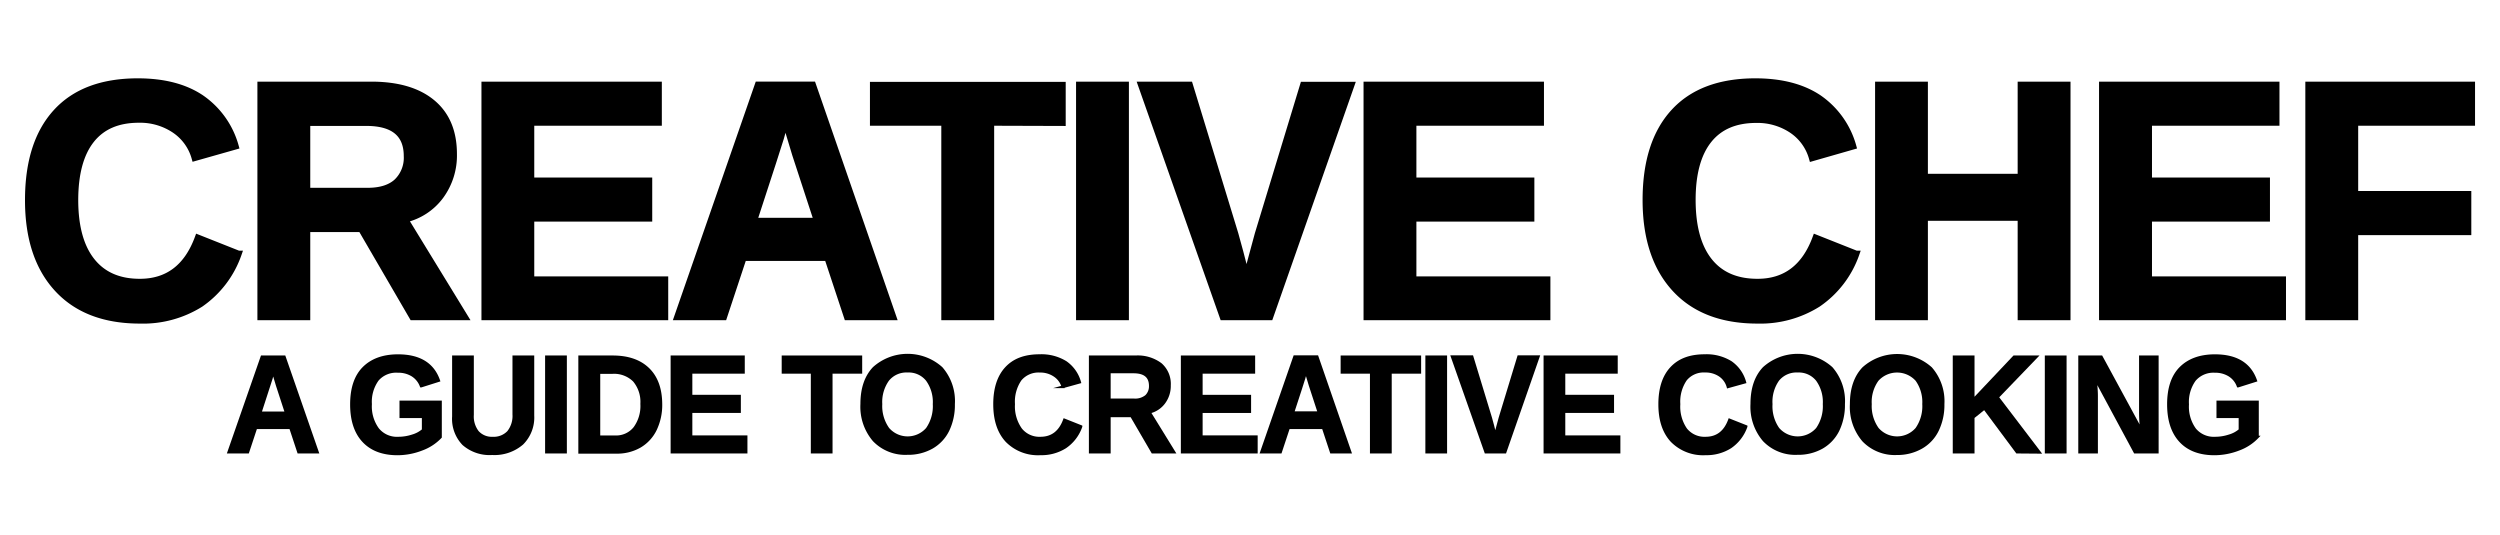 <svg id="Layer_1" data-name="Layer 1" xmlns="http://www.w3.org/2000/svg" viewBox="0 0 536.37 114.8"><defs><style>.cls-1,.cls-2{stroke:#000;stroke-miterlimit:10;}.cls-1{stroke-width:1.41px;}.cls-2{stroke-width:0.58px;}</style></defs><title>cookbook-logo</title><path class="cls-1" d="M30,60.52q9,0,12.49-9.47l8.65,3.43A21.65,21.65,0,0,1,43,65.2,23.16,23.16,0,0,1,30,68.72q-11.44,0-17.69-6.8t-6.24-19q0-12.26,6-18.83t17.47-6.58q8.36,0,13.6,3.52a18.55,18.55,0,0,1,7.37,10.34L41.8,33.84a10.68,10.68,0,0,0-4.36-6,13.3,13.3,0,0,0-7.66-2.21q-6.74,0-10.21,4.39T16.08,42.88q0,8.59,3.59,13.12T30,60.52Z"/><path class="cls-1" d="M88.51,68l-11-18.91H65.86V68H55.93V18.22h23.7q8.48,0,13.09,3.83t4.61,11a14.66,14.66,0,0,1-2.83,9,13.18,13.18,0,0,1-7.64,5L99.69,68ZM87.33,33.48q0-7.17-8.75-7.17H65.86V41h13q4.17,0,6.33-2A7.18,7.18,0,0,0,87.33,33.48Z"/><path class="cls-1" d="M104,68V18.22h37.29v8.05H113.92V38.79h25.31v8.05H113.92V60h28.74V68Z"/><path class="cls-1" d="M181.77,68l-4.21-12.72H159.49L155.28,68h-9.93l17.3-49.79h11.71L191.6,68ZM168.51,25.89l-.21.77c-.22.85-.49,1.82-.8,2.9s-2.25,7.05-5.79,17.88h13.63l-4.68-14.31-1.45-4.81Z"/><path class="cls-1" d="M212.59,26.27V68h-9.93V26.27H187.35v-8h40.59v8.05Z"/><path class="cls-1" d="M231.57,68V18.22h9.93V68Z"/><path class="cls-1" d="M272.46,68H262.39L244.86,18.22h10.36l9.77,32c.6,2.07,1.43,5.21,2.49,9.4l.7-3,1.72-6.36,9.73-32h10.26Z"/><path class="cls-1" d="M293.25,68V18.22h37.3v8.05H303.18V38.79h25.31v8.05H303.18V60h28.75V68Z"/><path class="cls-1" d="M377.08,60.52q9,0,12.49-9.47l8.65,3.43A21.58,21.58,0,0,1,390,65.2a23.19,23.19,0,0,1-12.95,3.52q-11.44,0-17.68-6.8t-6.25-19q0-12.26,6-18.83t17.47-6.58q8.34,0,13.6,3.52a18.59,18.59,0,0,1,7.37,10.34l-8.76,2.51a10.71,10.71,0,0,0-4.35-6,13.32,13.32,0,0,0-7.66-2.21q-6.74,0-10.22,4.39t-3.48,12.82q0,8.59,3.58,13.12T377.08,60.52Z"/><path class="cls-1" d="M433.59,68V46.67H412.92V68H403V18.22h9.92V38h20.67V18.22h9.93V68Z"/><path class="cls-1" d="M451.05,68V18.22h37.3v8.05H461V38.79h25.31v8.05H461V60h28.75V68Z"/><path class="cls-1" d="M505.24,26.27V41.68h24.27v8.06H505.24V68h-9.93V18.22h35v8.05Z"/><path class="cls-2" d="M64.06,97l-1.73-5.23H54.9L53.17,97H49.08L56.2,76.56H61L68.1,97ZM58.6,79.72l-.08.31q-.14.52-.33,1.2t-2.38,7.35h5.6l-1.92-5.89-.6-2Z"/><path class="cls-2" d="M85.41,94a9.69,9.69,0,0,0,3.08-.49,6.11,6.11,0,0,0,2.31-1.24V89.41H86V86.24h8.5v7.53a10.47,10.47,0,0,1-4,2.61,14.5,14.5,0,0,1-5.21,1c-3.17,0-5.61-.93-7.32-2.77s-2.56-4.46-2.56-7.86.86-6,2.58-7.75,4.18-2.69,7.4-2.69q6.87,0,8.73,5.33l-3.76,1.19a4.63,4.63,0,0,0-1.91-2.35,5.68,5.68,0,0,0-3.06-.8A5.3,5.3,0,0,0,81,81.46a8.08,8.08,0,0,0-1.5,5.24,8.28,8.28,0,0,0,1.55,5.37A5.26,5.26,0,0,0,85.41,94Z"/><path class="cls-2" d="M105.59,97.33a8.5,8.5,0,0,1-6.16-2.07,7.79,7.79,0,0,1-2.14-5.9V76.56h4.08V89a5.43,5.43,0,0,0,1.1,3.68A4.07,4.07,0,0,0,105.7,94a4.32,4.32,0,0,0,3.37-1.31,5.52,5.52,0,0,0,1.17-3.78V76.56h4.09V89.15a7.88,7.88,0,0,1-2.29,6A9.09,9.09,0,0,1,105.59,97.33Z"/><path class="cls-2" d="M117.24,97V76.56h4.09V97Z"/><path class="cls-2" d="M141.79,86.65a12.21,12.21,0,0,1-1.18,5.53,8.49,8.49,0,0,1-3.35,3.61,9.8,9.8,0,0,1-5,1.25h-7.89V76.56h7.06q4.92,0,7.62,2.61T141.79,86.65Zm-4.11,0a7.09,7.09,0,0,0-1.63-5,6.1,6.1,0,0,0-4.67-1.73h-2.89V93.72H132a5.1,5.1,0,0,0,4.18-1.9A8,8,0,0,0,137.68,86.65Z"/><path class="cls-2" d="M144.17,97V76.56H159.5v3.32H148.25V85h10.41v3.31H148.25v5.39h11.82V97Z"/><path class="cls-2" d="M178.33,79.88V97h-4.08V79.88H168V76.56h16.69v3.32Z"/><path class="cls-2" d="M204.58,86.7a12.54,12.54,0,0,1-1.2,5.63A8.56,8.56,0,0,1,199.93,96a10.3,10.3,0,0,1-5.23,1.29,9.3,9.3,0,0,1-7.2-2.84,11.08,11.08,0,0,1-2.61-7.79q0-4.92,2.6-7.68a10.83,10.83,0,0,1,14.48,0A10.75,10.75,0,0,1,204.58,86.7Zm-4.16,0a8.12,8.12,0,0,0-1.5-5.19,5.06,5.06,0,0,0-4.19-1.88,5.11,5.11,0,0,0-4.24,1.87A8.15,8.15,0,0,0,189,86.7,8.39,8.39,0,0,0,190.53,92a5.56,5.56,0,0,0,8.4,0A8.52,8.52,0,0,0,200.42,86.7Z"/><path class="cls-2" d="M223.23,94c2.46,0,4.18-1.3,5.14-3.9l3.55,1.41a8.82,8.82,0,0,1-3.37,4.41,9.56,9.56,0,0,1-5.32,1.45,9.38,9.38,0,0,1-7.27-2.8c-1.71-1.87-2.57-4.47-2.57-7.83s.83-5.94,2.48-7.74,4-2.7,7.18-2.7a9.89,9.89,0,0,1,5.59,1.44,7.65,7.65,0,0,1,3,4.25l-3.6,1a4.35,4.35,0,0,0-1.79-2.44,5.43,5.43,0,0,0-3.15-.91,5.06,5.06,0,0,0-4.2,1.8,8.36,8.36,0,0,0-1.43,5.27A8.49,8.49,0,0,0,219,92.1,5.1,5.1,0,0,0,223.23,94Z"/><path class="cls-2" d="M247.28,97l-4.53-7.78H238V97h-4.09V76.56h9.75A8.2,8.2,0,0,1,249,78.14a5.57,5.57,0,0,1,1.9,4.53,6,6,0,0,1-1.17,3.71,5.4,5.4,0,0,1-3.14,2.05L251.87,97Zm-.48-14.2q0-3-3.6-3H238v6h5.34a3.73,3.73,0,0,0,2.6-.81A2.94,2.94,0,0,0,246.8,82.84Z"/><path class="cls-2" d="M253.64,97V76.56H269v3.32H257.73V85h10.4v3.31h-10.4v5.39h11.81V97Z"/><path class="cls-2" d="M285.62,97l-1.73-5.23h-7.43L274.73,97h-4.08l7.11-20.48h4.82L289.66,97Zm-5.45-17.32-.08.31-.34,1.2c-.12.44-.92,2.89-2.38,7.35H283l-1.92-5.89-.6-2Z"/><path class="cls-2" d="M298.3,79.88V97h-4.09V79.88h-6.29V76.56h16.69v3.32Z"/><path class="cls-2" d="M306.1,97V76.56h4.08V97Z"/><path class="cls-2" d="M322.91,97h-4.14l-7.21-20.48h4.26l4,13.15c.25.86.59,2.14,1,3.87l.29-1.25.71-2.62,4-13.15h4.22Z"/><path class="cls-2" d="M331.46,97V76.56h15.33v3.32H335.54V85H346v3.31H335.54v5.39h11.82V97Z"/><path class="cls-2" d="M365.93,94q3.69,0,5.13-3.9l3.56,1.41a8.88,8.88,0,0,1-3.37,4.41,9.58,9.58,0,0,1-5.32,1.45,9.38,9.38,0,0,1-7.27-2.8c-1.72-1.87-2.57-4.47-2.57-7.83s.82-5.94,2.48-7.74,4-2.7,7.18-2.7a9.89,9.89,0,0,1,5.59,1.44,7.65,7.65,0,0,1,3,4.25l-3.6,1A4.35,4.35,0,0,0,369,80.54a5.43,5.43,0,0,0-3.15-.91,5,5,0,0,0-4.2,1.8,8.36,8.36,0,0,0-1.43,5.27,8.56,8.56,0,0,0,1.47,5.4A5.11,5.11,0,0,0,365.93,94Z"/><path class="cls-2" d="M395.54,86.7a12.54,12.54,0,0,1-1.2,5.63A8.61,8.61,0,0,1,390.89,96a10.3,10.3,0,0,1-5.23,1.29,9.29,9.29,0,0,1-7.2-2.84,11.08,11.08,0,0,1-2.61-7.79c0-3.28.86-5.84,2.6-7.68a10.83,10.83,0,0,1,14.48,0A10.75,10.75,0,0,1,395.54,86.7Zm-4.17,0a8.12,8.12,0,0,0-1.49-5.19,5.06,5.06,0,0,0-4.19-1.88,5.11,5.11,0,0,0-4.24,1.87A8.15,8.15,0,0,0,380,86.7,8.39,8.39,0,0,0,381.49,92a5.56,5.56,0,0,0,8.4,0A8.52,8.52,0,0,0,391.37,86.7Z"/><path class="cls-2" d="M416.88,86.7a12.41,12.41,0,0,1-1.21,5.63A8.53,8.53,0,0,1,412.23,96,10.32,10.32,0,0,1,407,97.33a9.31,9.31,0,0,1-7.21-2.84,11.08,11.08,0,0,1-2.61-7.79q0-4.92,2.61-7.68a10.83,10.83,0,0,1,14.48,0A10.75,10.75,0,0,1,416.88,86.7Zm-4.17,0a8.18,8.18,0,0,0-1.49-5.19,5.68,5.68,0,0,0-8.43,0,8.09,8.09,0,0,0-1.5,5.2A8.39,8.39,0,0,0,402.82,92a5.56,5.56,0,0,0,8.4,0A8.45,8.45,0,0,0,412.71,86.7Z"/><path class="cls-2" d="M432.75,97l-7-9.41-2.41,1.94V97h-4.09V76.56h4.09v9.29l8.78-9.29h4.77l-8.34,8.66,9,11.82Z"/><path class="cls-2" d="M439,97V76.56h4.09V97Z"/><path class="cls-2" d="M458.05,97l-8.49-15.77c.16,1.53.25,2.76.25,3.69V97h-3.63V76.56h4.66l8.63,15.9a34.83,34.83,0,0,1-.25-4V76.56h3.62V97Z"/><path class="cls-2" d="M475.2,94a9.69,9.69,0,0,0,3.08-.49,6.11,6.11,0,0,0,2.31-1.24V89.41h-4.76V86.24h8.5v7.53a10.51,10.51,0,0,1-4,2.61,14.58,14.58,0,0,1-5.21,1c-3.18,0-5.62-.93-7.32-2.77s-2.56-4.46-2.56-7.86.85-6,2.57-7.75,4.18-2.69,7.4-2.69q6.87,0,8.74,5.33l-3.77,1.19a4.58,4.58,0,0,0-1.91-2.35,5.68,5.68,0,0,0-3.06-.8,5.31,5.31,0,0,0-4.37,1.83,8.08,8.08,0,0,0-1.49,5.24,8.28,8.28,0,0,0,1.54,5.37A5.26,5.26,0,0,0,475.2,94Z"/></svg>